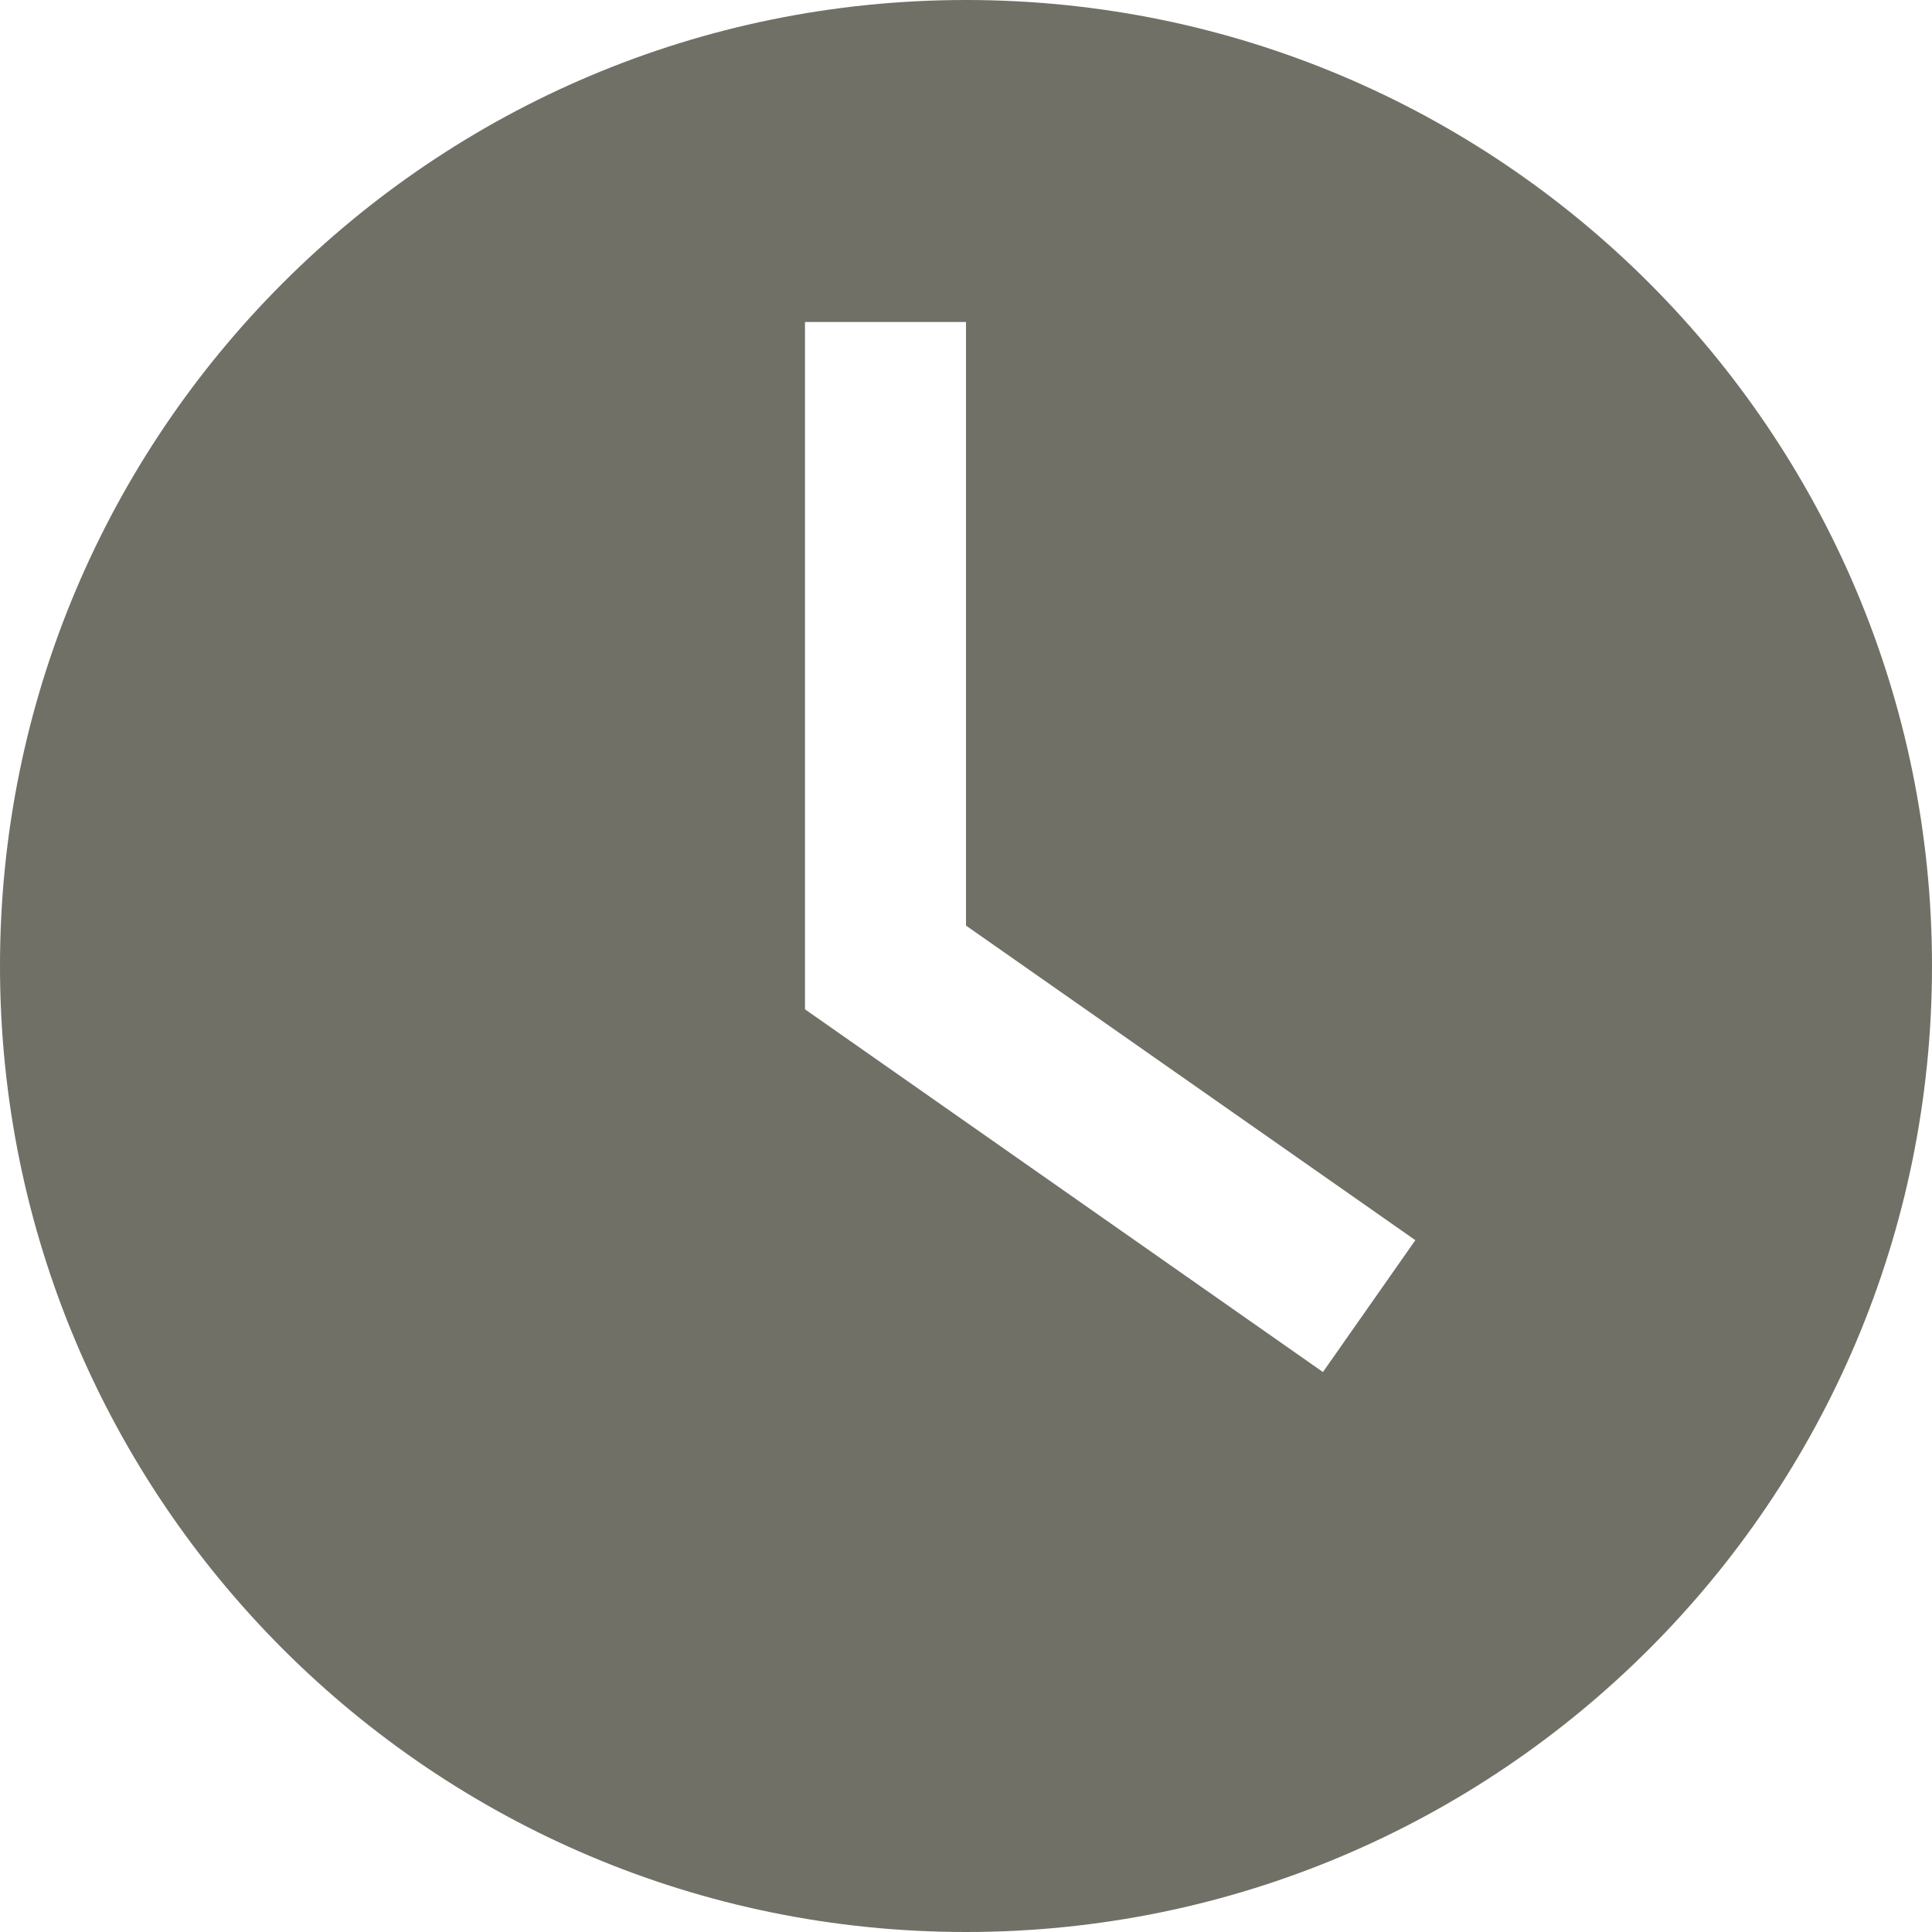 <svg width="12" height="12" viewBox="0 0 12 12" fill="none" xmlns="http://www.w3.org/2000/svg">
<g clip-path="url(#clip0_917_11302)">
<path fill-rule="evenodd" clip-rule="evenodd" d="M12 6C12 9.314 9.314 12 6 12C2.686 12 0 9.314 0 6C0 2.686 2.686 0 6 0C9.314 0 12 2.686 12 6ZM6 2H5V6.269L8.217 8.522L8.791 7.703L6 5.749V2Z" fill="#4C4C40" fill-opacity="0.8"/>
</g>
<defs>
<clipPath id="clip0_917_11302">
<rect width="12" height="12" fill="white"/>
</clipPath>
</defs>
</svg>

